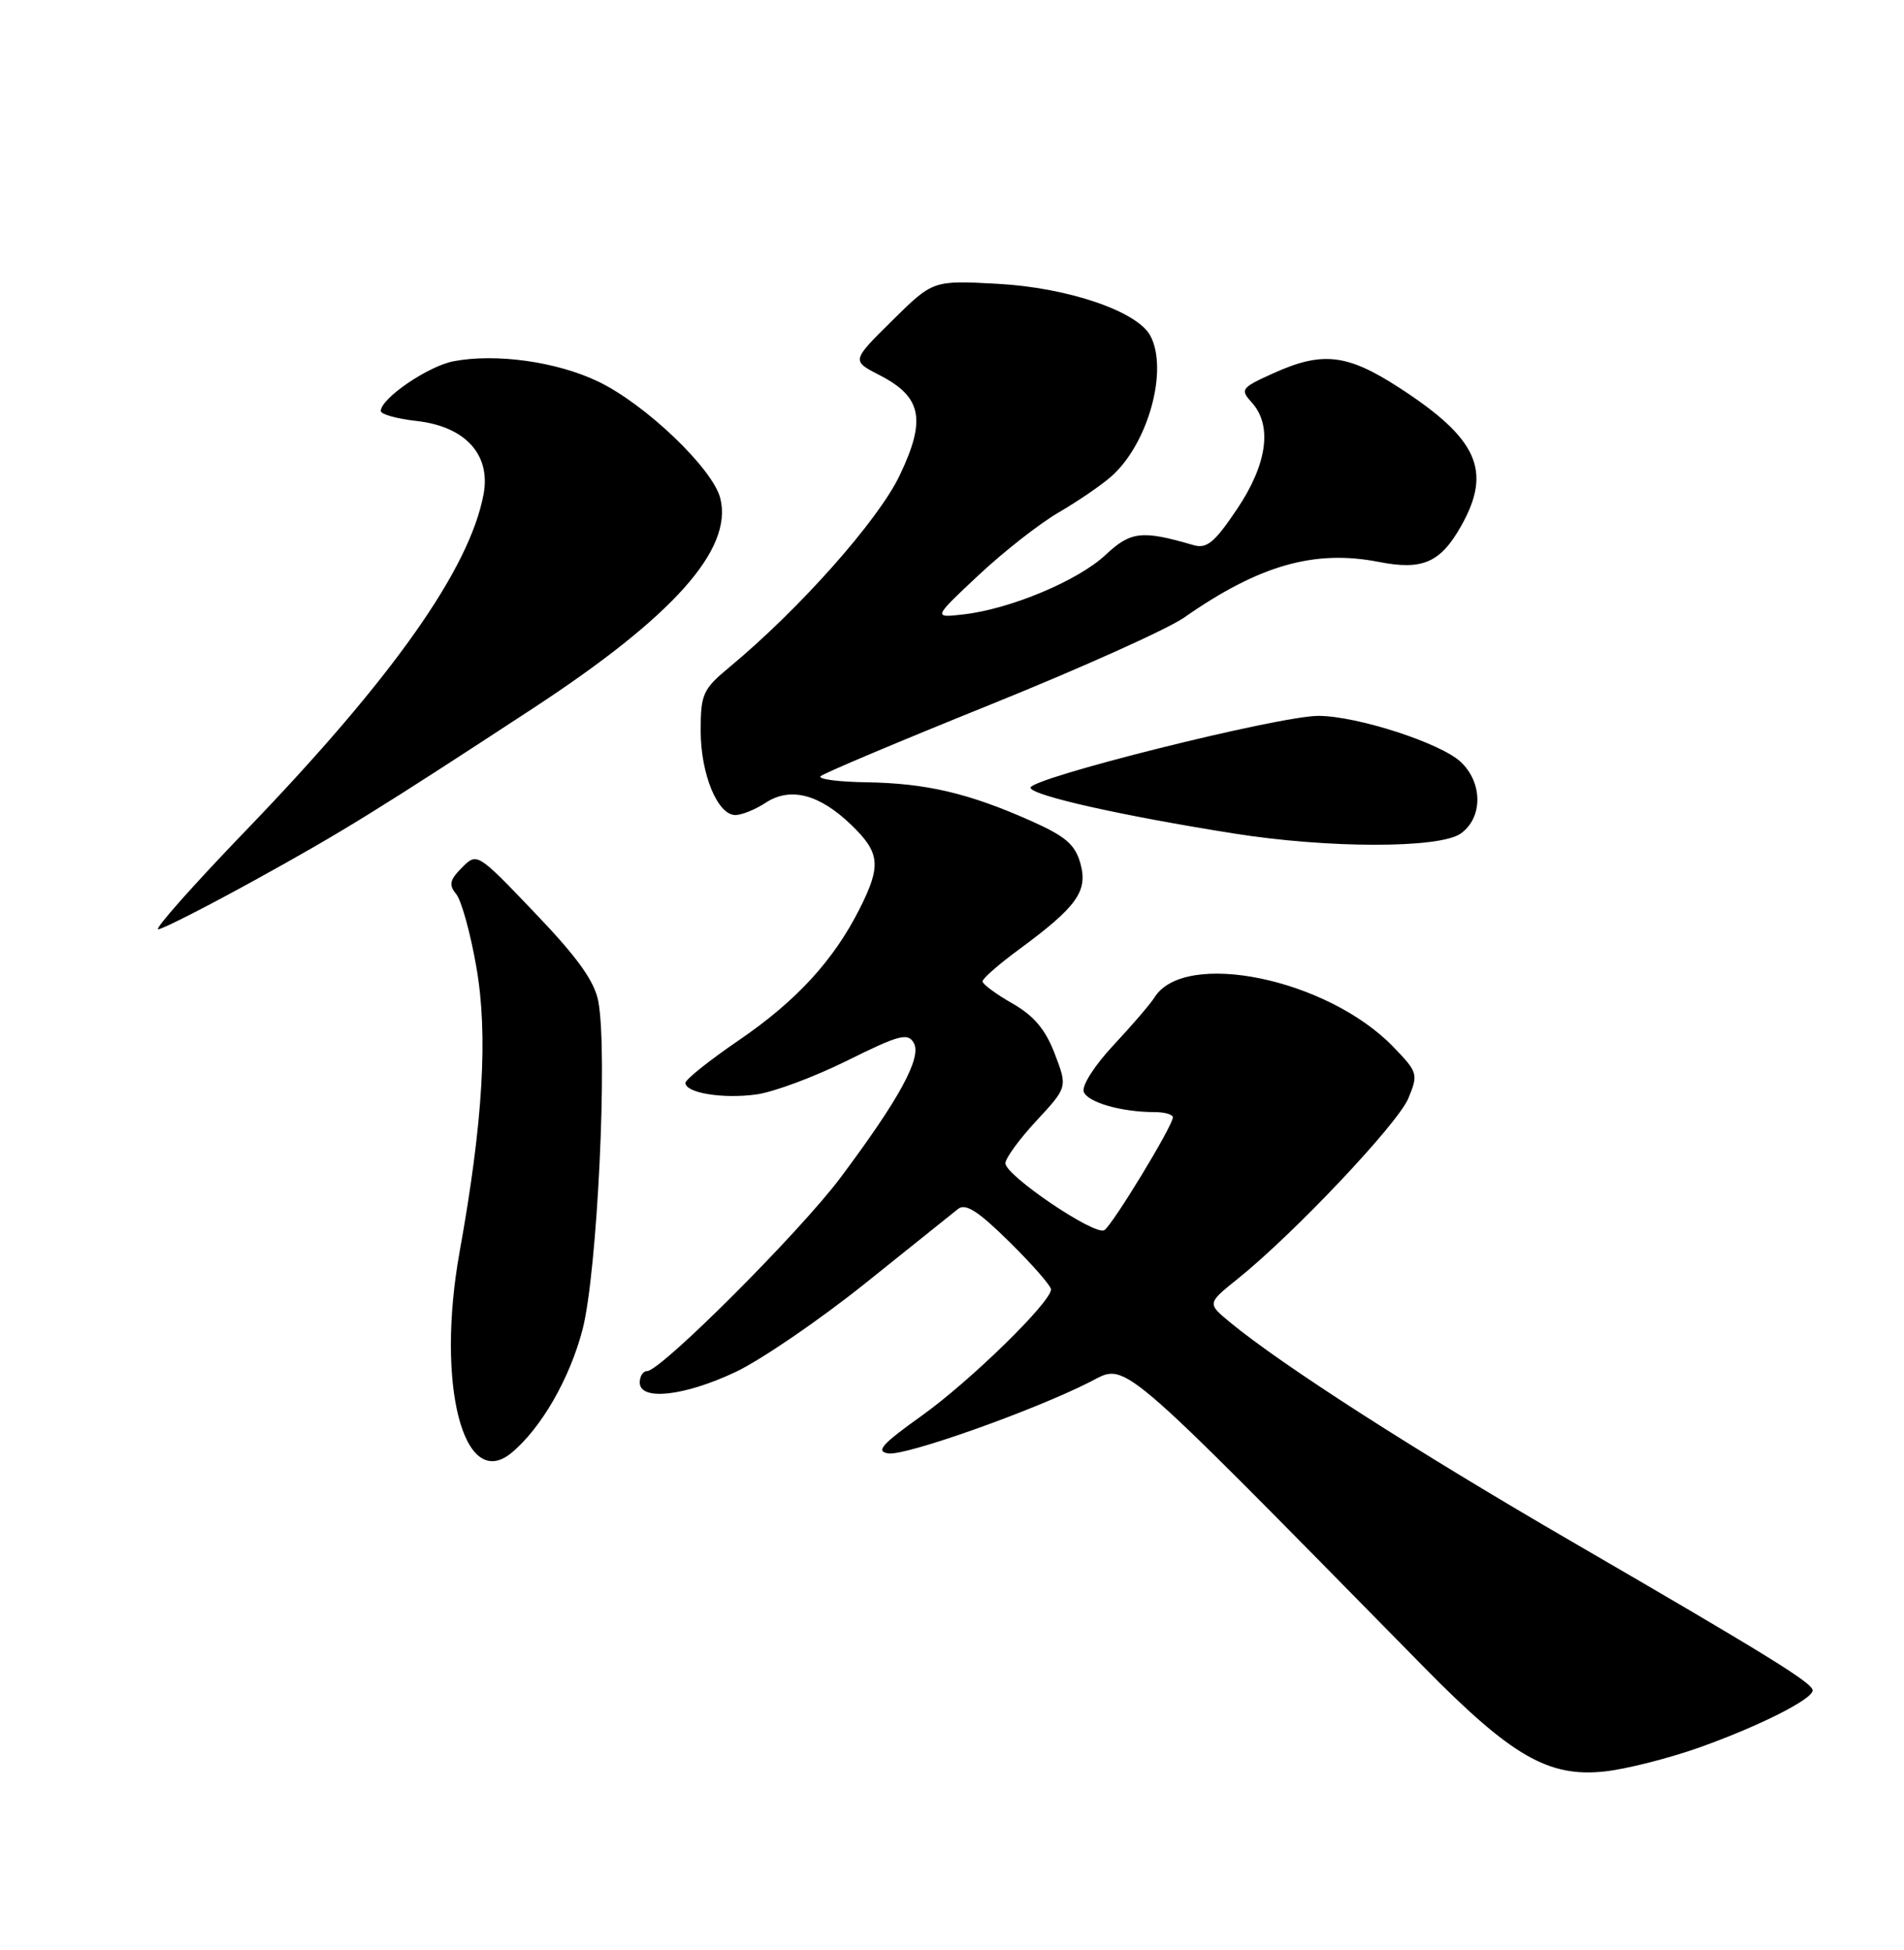 <?xml version="1.0" encoding="UTF-8" standalone="no"?>
<!DOCTYPE svg PUBLIC "-//W3C//DTD SVG 1.1//EN" "http://www.w3.org/Graphics/SVG/1.1/DTD/svg11.dtd" >
<svg xmlns="http://www.w3.org/2000/svg" xmlns:xlink="http://www.w3.org/1999/xlink" version="1.1" viewBox="0 0 250 256">
 <g >
 <path fill="currentColor"
d=" M 223.20 229.39 C 231.03 226.59 238.00 223.08 238.00 221.92 C 238.00 220.95 232.24 217.39 206.50 202.45 C 185.83 190.46 168.35 179.24 161.50 173.59 C 158.50 171.11 158.50 171.11 162.50 167.90 C 169.85 162.01 183.54 147.53 184.92 144.19 C 186.24 141.01 186.17 140.77 182.91 137.40 C 174.23 128.46 155.50 124.61 151.57 130.97 C 151.05 131.80 148.64 134.61 146.20 137.22 C 143.72 139.87 142.00 142.56 142.30 143.34 C 142.83 144.73 147.27 146.00 151.62 146.00 C 152.93 146.00 154.00 146.31 154.00 146.69 C 154.00 147.79 146.07 160.84 145.00 161.50 C 143.76 162.27 132.00 154.32 132.01 152.71 C 132.02 152.05 133.86 149.53 136.10 147.12 C 140.17 142.73 140.17 142.73 138.49 138.34 C 137.28 135.16 135.75 133.34 132.92 131.73 C 130.77 130.50 129.01 129.20 129.01 128.84 C 129.00 128.47 131.14 126.60 133.75 124.68 C 141.41 119.04 142.86 117.02 141.87 113.39 C 141.17 110.86 139.94 109.80 135.26 107.72 C 127.14 104.12 121.61 102.83 113.79 102.70 C 110.05 102.65 107.34 102.28 107.75 101.90 C 108.16 101.51 118.17 97.29 130.00 92.52 C 141.82 87.75 153.30 82.60 155.50 81.06 C 165.33 74.19 172.61 72.12 181.04 73.77 C 186.79 74.90 189.14 73.87 191.87 69.02 C 195.94 61.78 194.03 57.56 183.66 50.86 C 176.84 46.45 173.60 46.09 167.11 49.04 C 162.96 50.92 162.81 51.13 164.36 52.84 C 167.10 55.87 166.39 60.95 162.41 66.86 C 159.44 71.27 158.45 72.08 156.66 71.55 C 149.94 69.59 148.47 69.75 145.16 72.85 C 141.54 76.24 132.62 79.97 126.50 80.66 C 122.50 81.12 122.50 81.12 128.50 75.50 C 131.80 72.41 136.53 68.71 139.00 67.28 C 141.47 65.84 144.57 63.73 145.88 62.58 C 150.73 58.34 153.45 48.58 151.04 44.07 C 149.32 40.86 140.22 37.76 131.00 37.26 C 122.50 36.80 122.50 36.80 117.16 42.08 C 111.81 47.36 111.81 47.36 115.45 49.23 C 121.04 52.09 121.64 55.05 118.14 62.39 C 115.32 68.31 104.98 79.96 95.75 87.61 C 92.30 90.47 92.00 91.13 92.00 95.91 C 92.00 101.62 94.21 107.00 96.56 107.00 C 97.39 107.00 99.18 106.28 100.53 105.39 C 103.76 103.27 107.57 104.25 111.75 108.27 C 115.56 111.94 115.74 113.62 112.88 119.29 C 109.47 126.07 104.58 131.39 97.05 136.54 C 93.17 139.19 90.00 141.72 90.00 142.16 C 90.00 143.48 94.84 144.28 99.26 143.69 C 101.54 143.39 106.93 141.38 111.24 139.24 C 118.06 135.85 119.21 135.55 119.98 136.92 C 121.06 138.82 118.10 144.26 110.34 154.63 C 104.98 161.78 86.76 180.00 84.96 180.00 C 84.43 180.00 84.00 180.68 84.00 181.50 C 84.00 183.94 89.85 183.30 96.58 180.12 C 99.92 178.54 107.57 173.31 113.58 168.50 C 119.58 163.69 125.09 159.28 125.80 158.71 C 126.78 157.93 128.47 159.02 132.55 163.05 C 135.55 166.01 138.00 168.81 138.00 169.28 C 138.00 170.95 127.36 181.34 121.01 185.87 C 115.75 189.62 114.93 190.56 116.66 190.81 C 118.93 191.13 135.49 185.27 143.05 181.46 C 148.05 178.94 145.87 177.08 187.00 218.90 C 198.49 230.58 203.31 233.35 210.70 232.56 C 213.56 232.25 219.18 230.82 223.20 229.39 Z  M 67.14 190.75 C 71.04 187.54 74.83 180.96 76.50 174.50 C 78.43 166.99 79.82 138.16 78.56 131.46 C 78.06 128.82 75.85 125.72 70.26 119.88 C 62.66 111.92 62.64 111.91 60.66 113.90 C 59.04 115.52 58.90 116.17 59.90 117.38 C 60.58 118.20 61.78 122.52 62.55 126.98 C 64.10 135.84 63.43 147.25 60.34 164.39 C 57.22 181.76 60.86 195.91 67.14 190.75 Z  M 33.51 115.52 C 44.99 109.19 49.67 106.29 69.97 93.00 C 88.40 80.93 96.25 72.14 94.58 65.43 C 93.61 61.53 84.72 53.03 78.50 50.07 C 73.08 47.48 65.16 46.37 59.58 47.42 C 56.23 48.05 50.00 52.30 50.00 53.96 C 50.00 54.39 52.12 54.98 54.72 55.27 C 61.10 55.99 64.47 59.69 63.49 64.90 C 61.66 74.71 51.50 89.08 32.38 108.93 C 25.45 116.12 20.23 122.00 20.77 122.00 C 21.31 122.00 27.04 119.08 33.51 115.52 Z  M 191.78 109.44 C 194.71 107.39 194.72 102.75 191.78 100.01 C 189.12 97.54 178.23 94.01 173.14 93.98 C 168.03 93.95 134.91 102.23 135.31 103.44 C 135.66 104.48 147.31 107.09 162.00 109.42 C 174.37 111.39 188.99 111.40 191.78 109.44 Z "/>
</g>
</svg>
